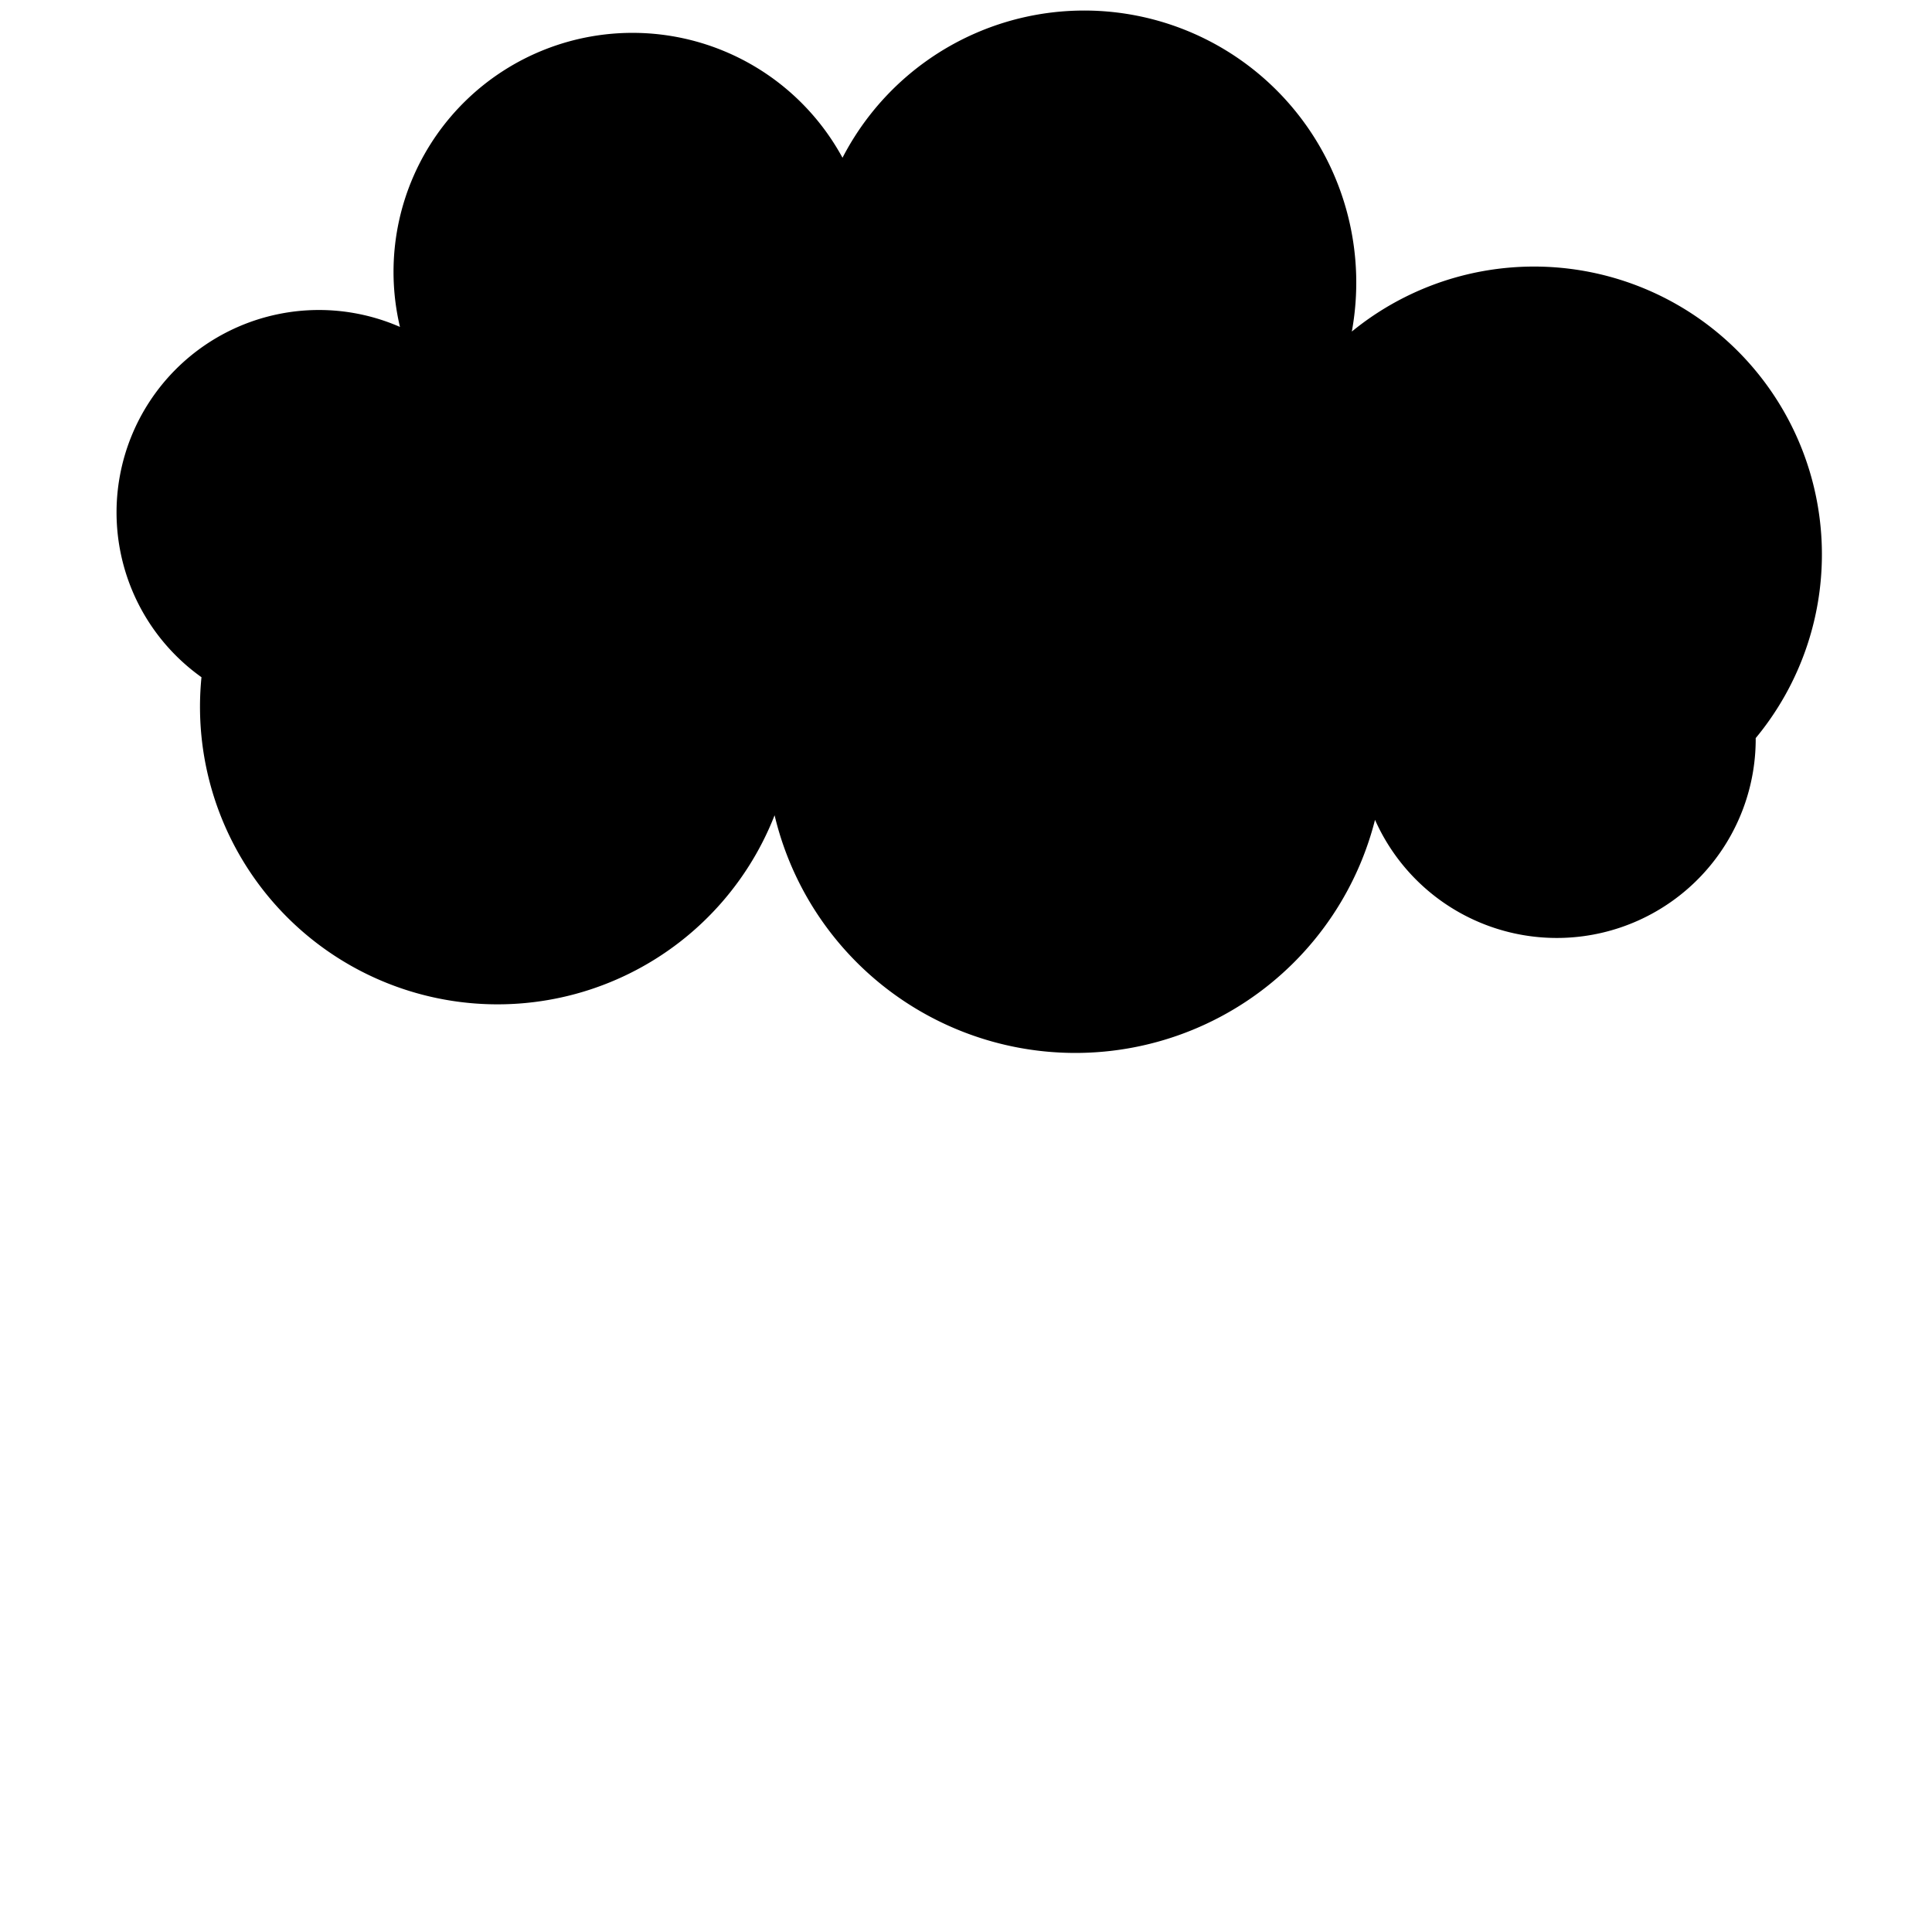 <svg xmlns="http://www.w3.org/2000/svg" version="1.1" xmlns:xlink="http://www.w3.org/1999/xlink" xmlns:svgjs="http://svgjs.dev/svgjs" viewBox="0 0 800 800"><defs><linearGradient x1="50%" y1="0%" x2="50%" y2="100%" id="cccloud-grad"><stop stop-color="hsla(202, 76%, 2%, 0.30)" stop-opacity="1" offset="0%"></stop><stop stop-color="hsla(0, 0%, 100%, 0.38)" stop-opacity="1" offset="100%"></stop></linearGradient></defs><g fill="url(#cccloud-grad)" stroke-width="11" stroke="hsla(0, 0%, 100%, 1.00)" id="cloud"><path d="M 89.267 277.749 A  50 50 0 1 1 174.869 146.597 A  50 50 0 1 1 348.953 78.534 A  50 50 0 1 1 548.953 155.497 A  50 50 0 1 1 721.466 303.665 A  50 50 0 1 1 567.801 308.377 A  50 50 0 1 1 322.775 307.592 A  50 50 0 1 1 89.267 277.749 Z" stroke-linecap="round" stroke-linejoin="round"></path></g></svg>